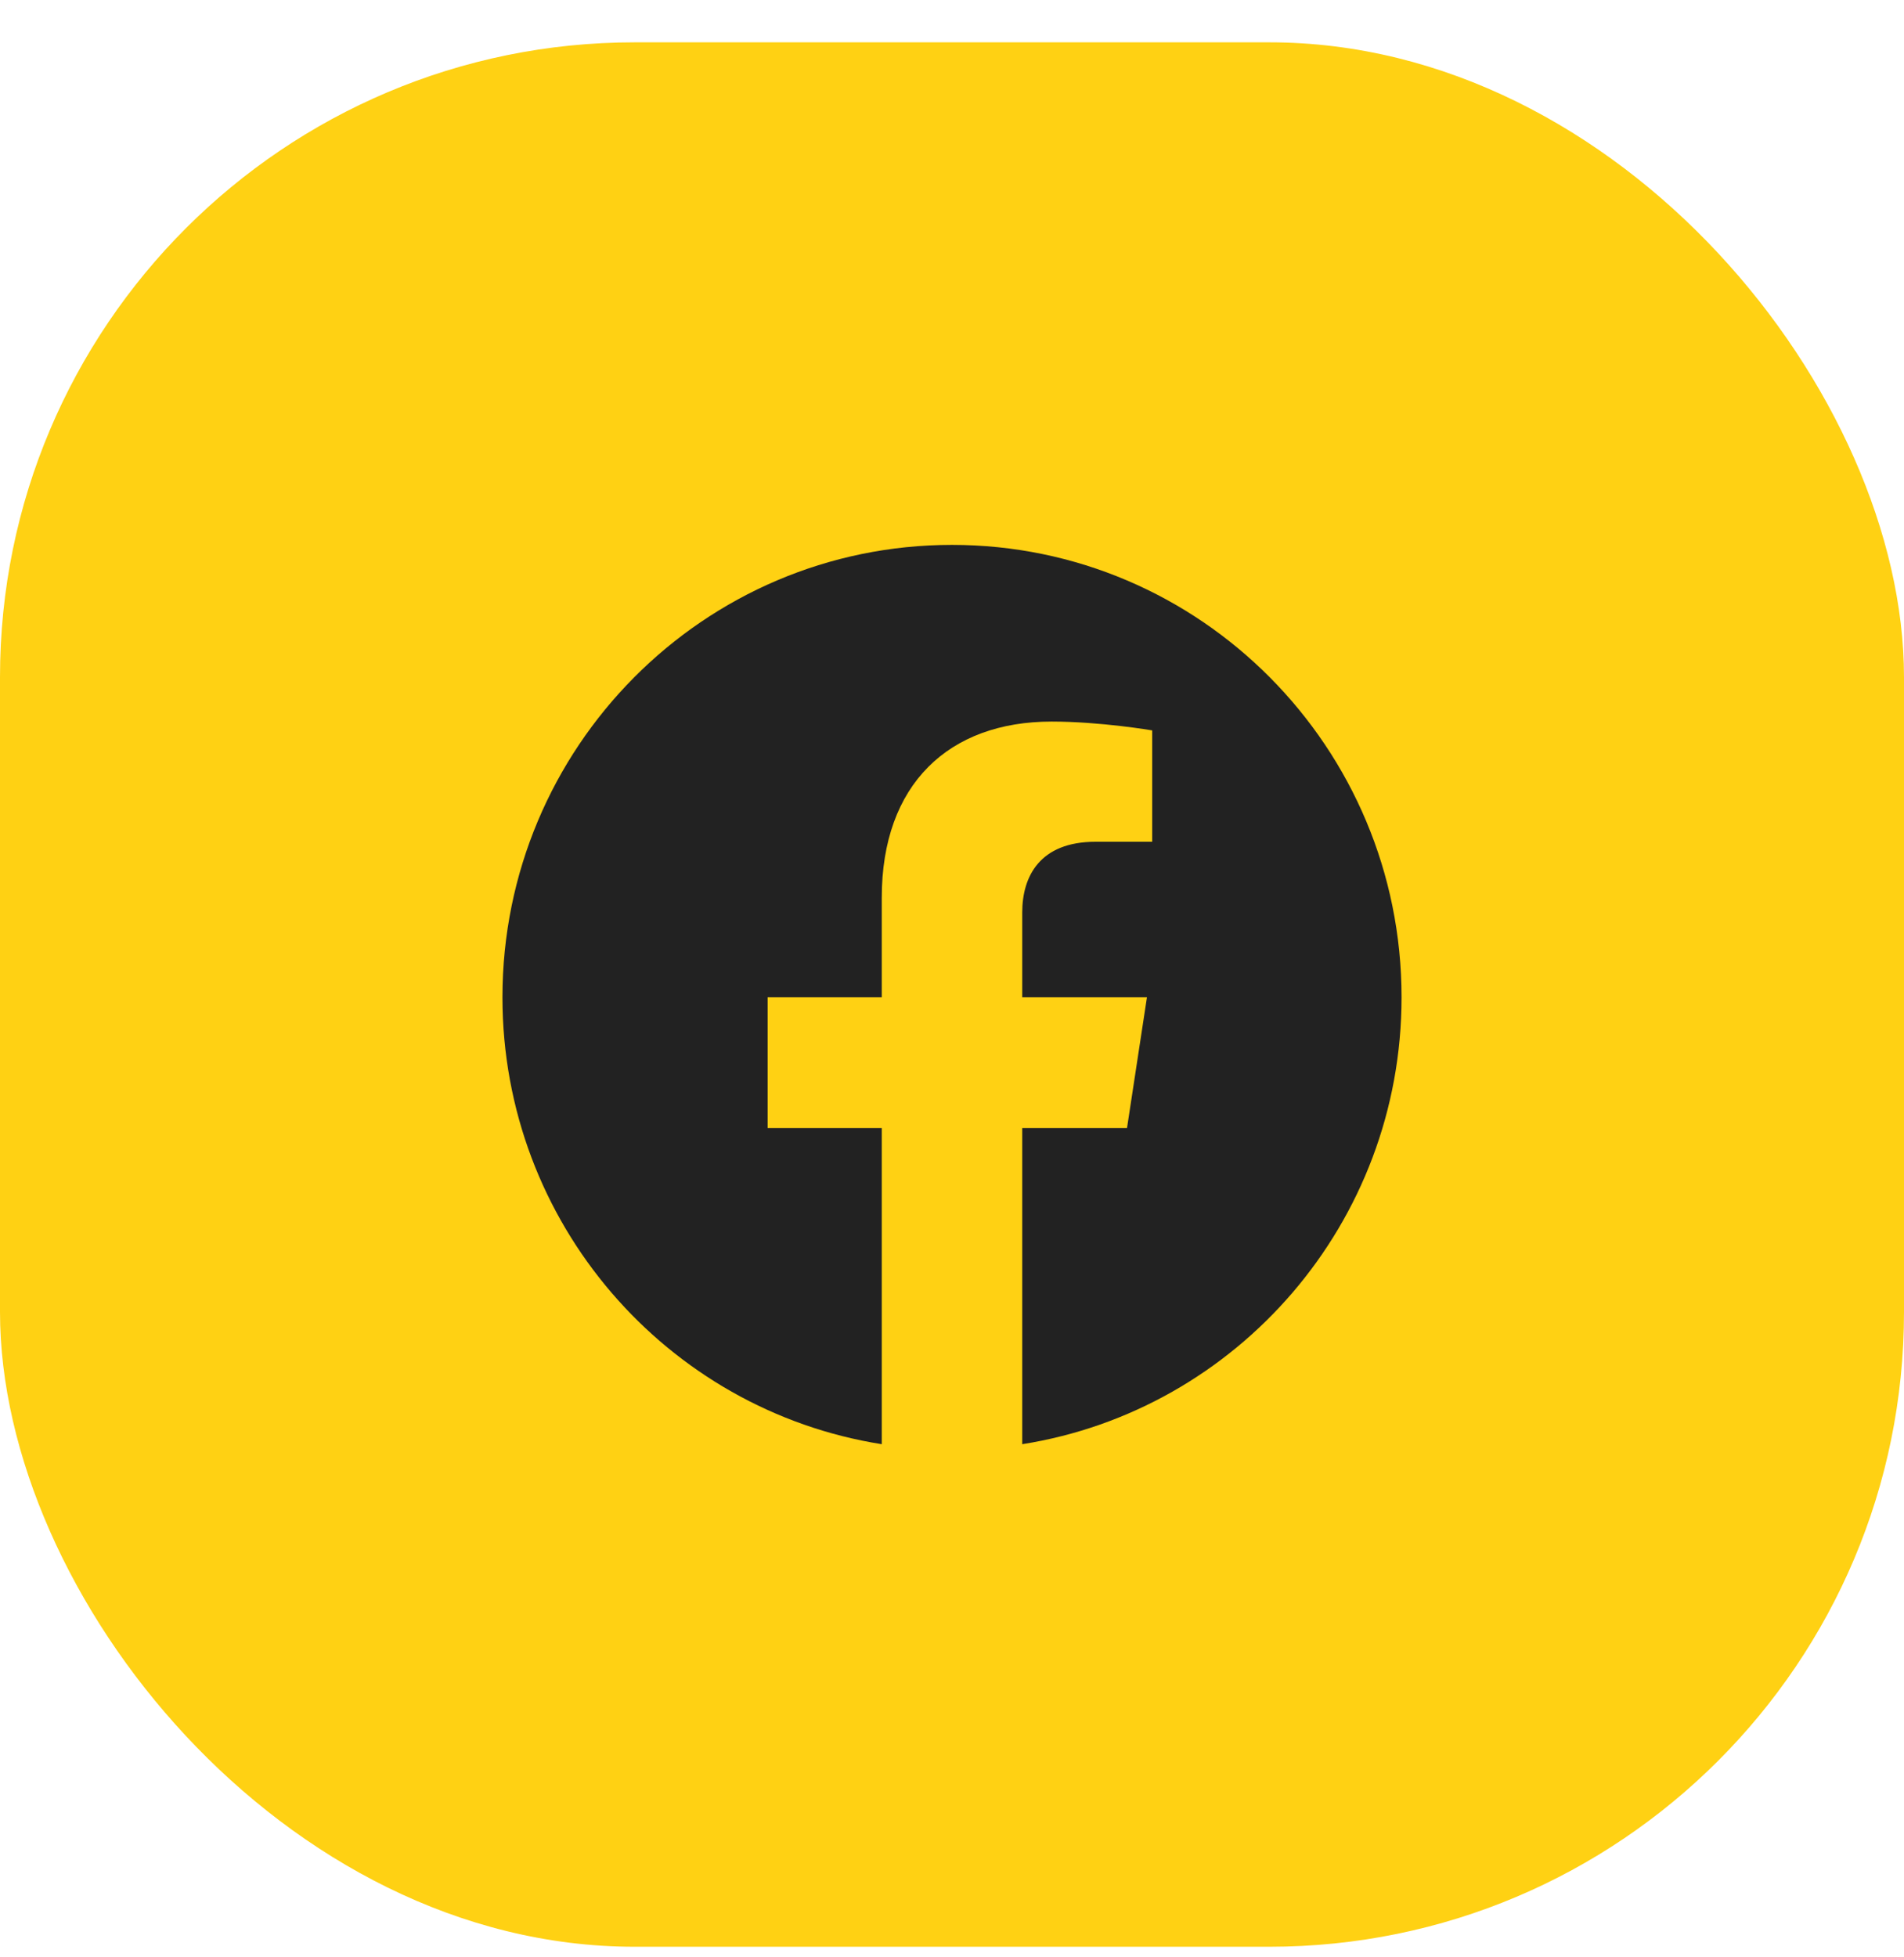 <svg width="36" height="37" viewBox="0 0 36 37" fill="none" xmlns="http://www.w3.org/2000/svg">
<rect y="0.8" width="36" height="36" rx="12" fill="#FFD113"/>
<path d="M26.5 18.852C26.5 14.129 22.694 10.3 18 10.3C13.306 10.3 9.5 14.129 9.5 18.852C9.5 23.12 12.608 26.658 16.672 27.3V21.324H14.514V18.852H16.672V16.968C16.672 14.824 17.941 13.64 19.883 13.64C20.812 13.64 21.785 13.807 21.785 13.807V15.912H20.713C19.657 15.912 19.328 16.571 19.328 17.248V18.852H21.686L21.309 21.324H19.328V27.3C23.392 26.658 26.5 23.12 26.5 18.852Z" fill="#222222"/>
</svg>
